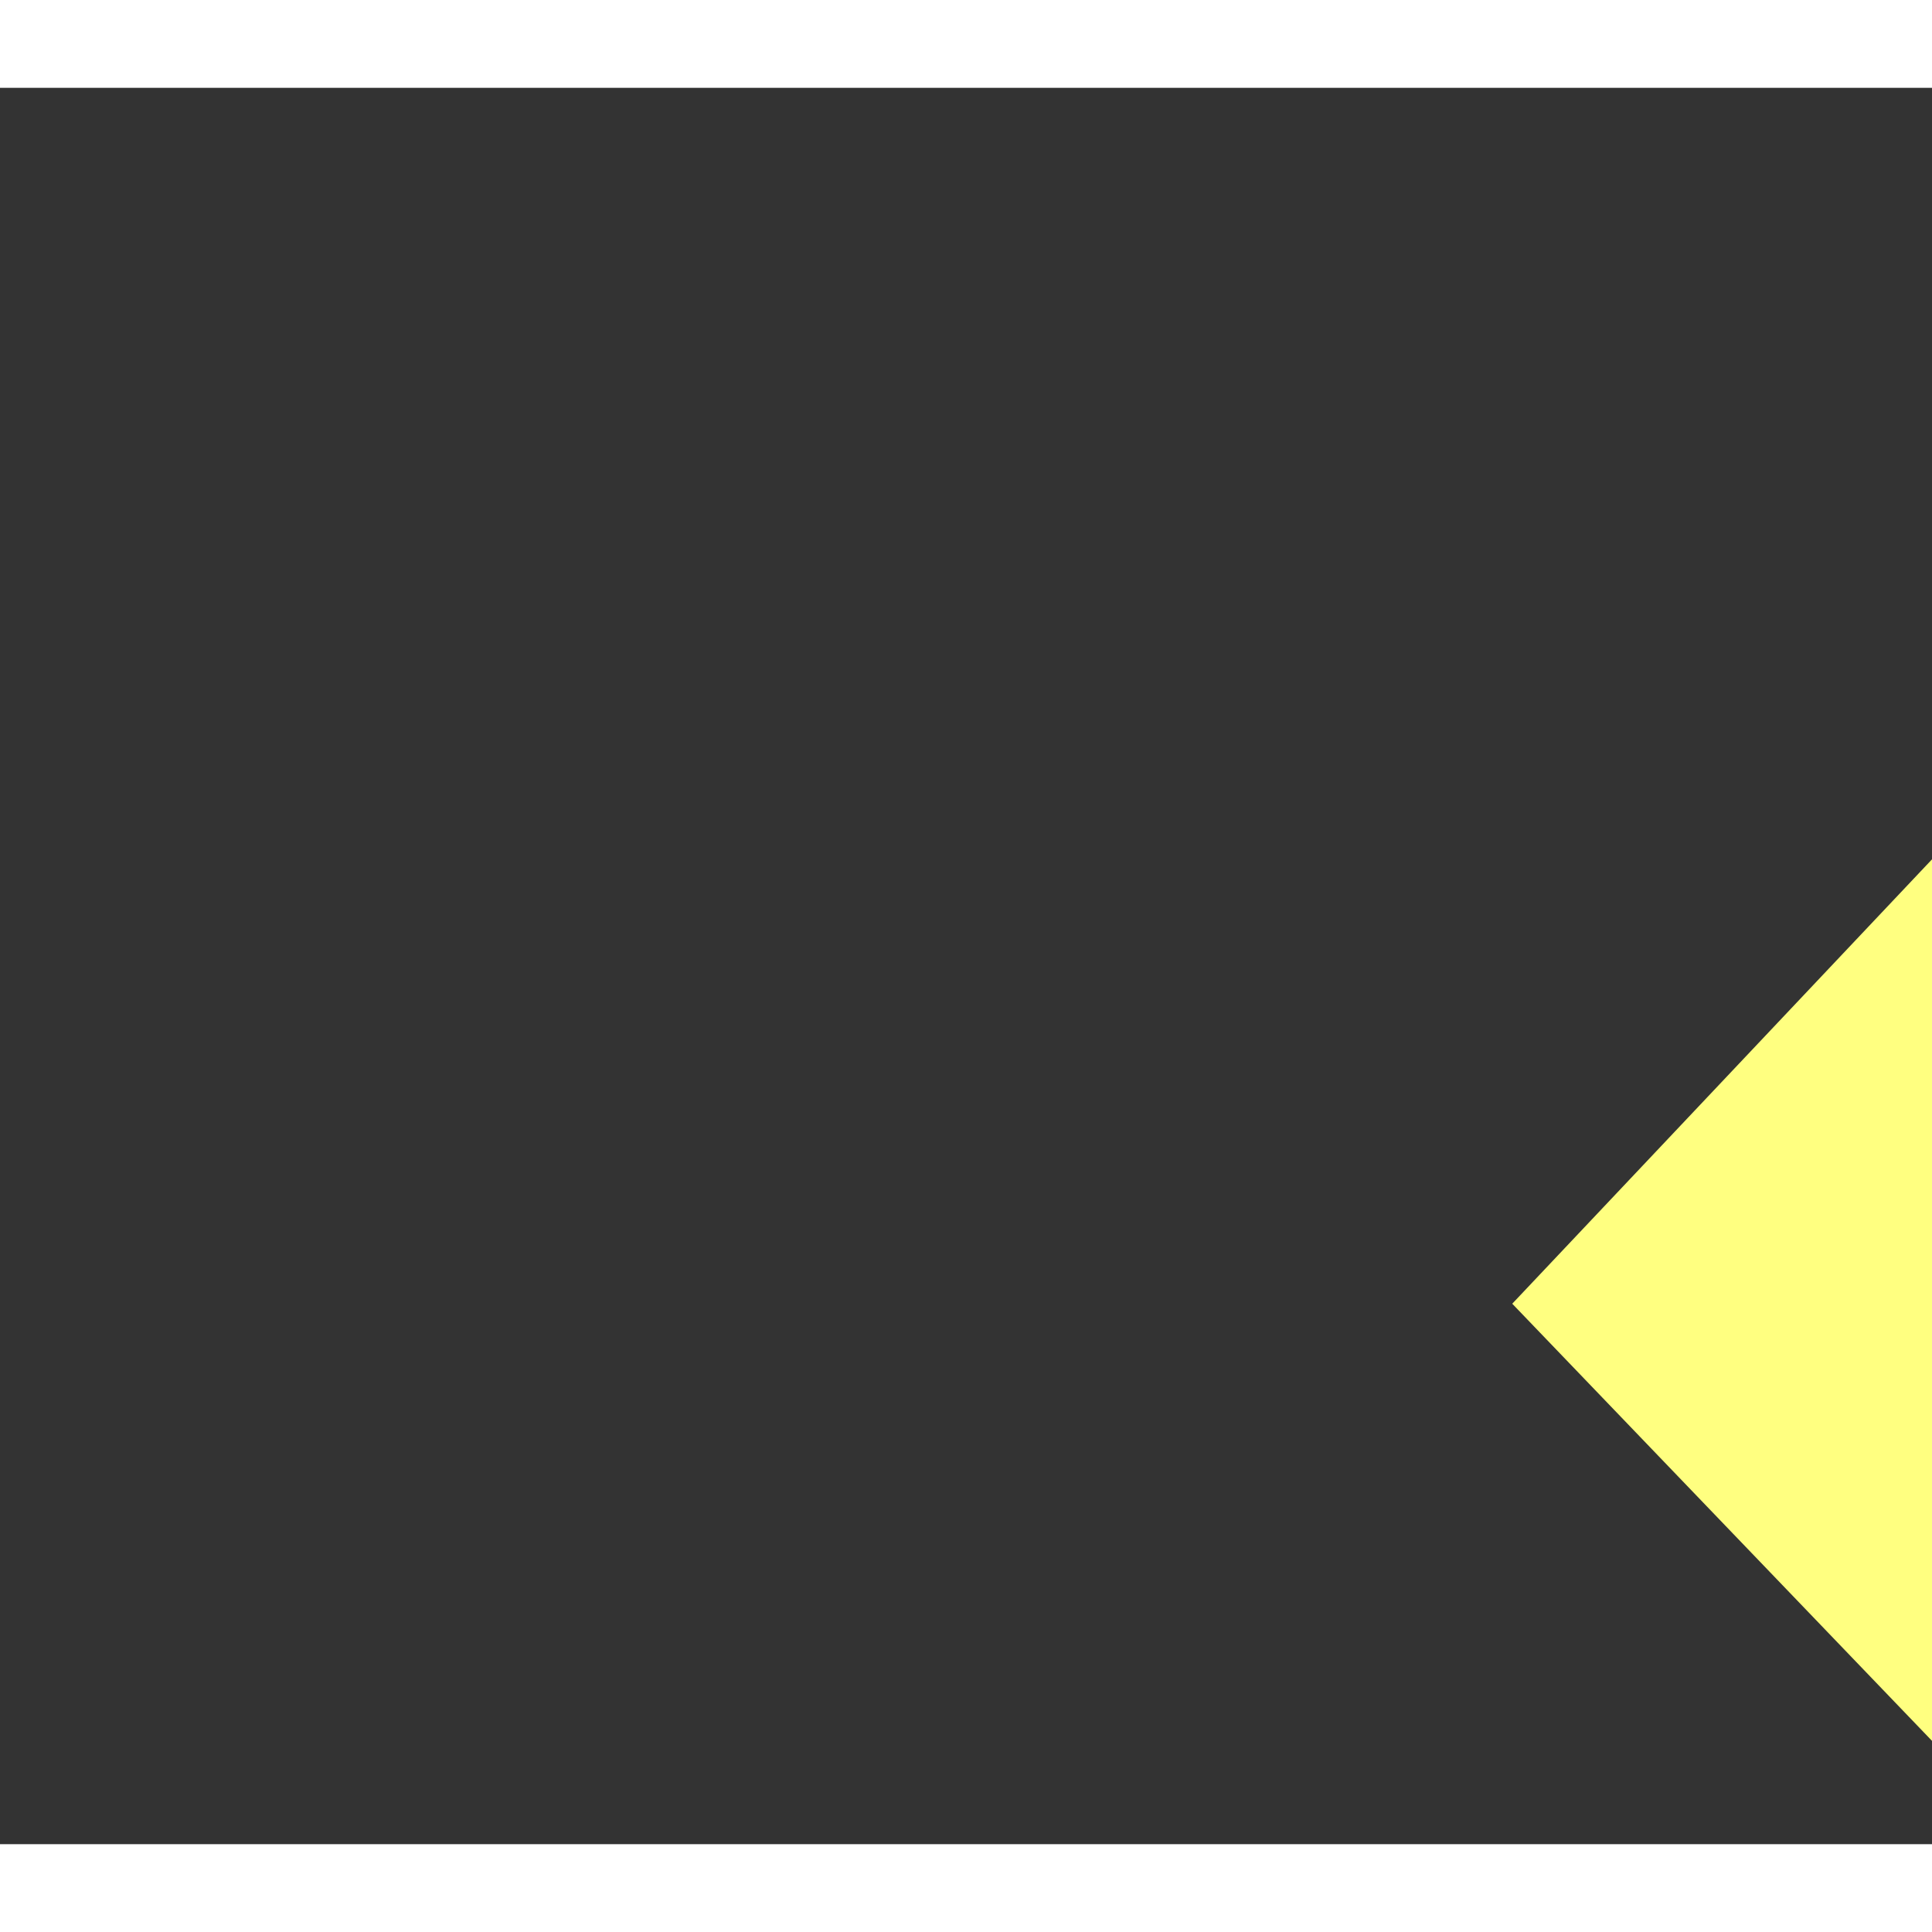 ﻿<?xml version="1.0" encoding="utf-8"?>
<svg version="1.1" xmlns:xlink="http://www.w3.org/1999/xlink" width="22px" height="22px" preserveAspectRatio="xMinYMid meet" viewBox="762 11191  22 20" xmlns="http://www.w3.org/2000/svg">
  <rect x="762" y="11191" width="22" height="20" fill="#333333" stroke="none"/>
  <g transform="matrix(0.988 0.156 -0.156 0.988 1761.739 16.979 )">
    <path d="M 862 11199.8  L 868 11193.5  L 862 11187.2  L 862 11199.8  Z " fill-rule="nonzero" fill="#ffff80" stroke="none" transform="matrix(-0.987 0.16 -0.16 -0.987 3421.883 22110.613 )" />
    <path d="M 768 11193.5  L 863 11193.5  " stroke-width="1" stroke-dasharray="9,4" stroke="#ffff80" fill="none" transform="matrix(-0.987 0.16 -0.16 -0.987 3421.883 22110.613 )" />
  </g>
</svg>